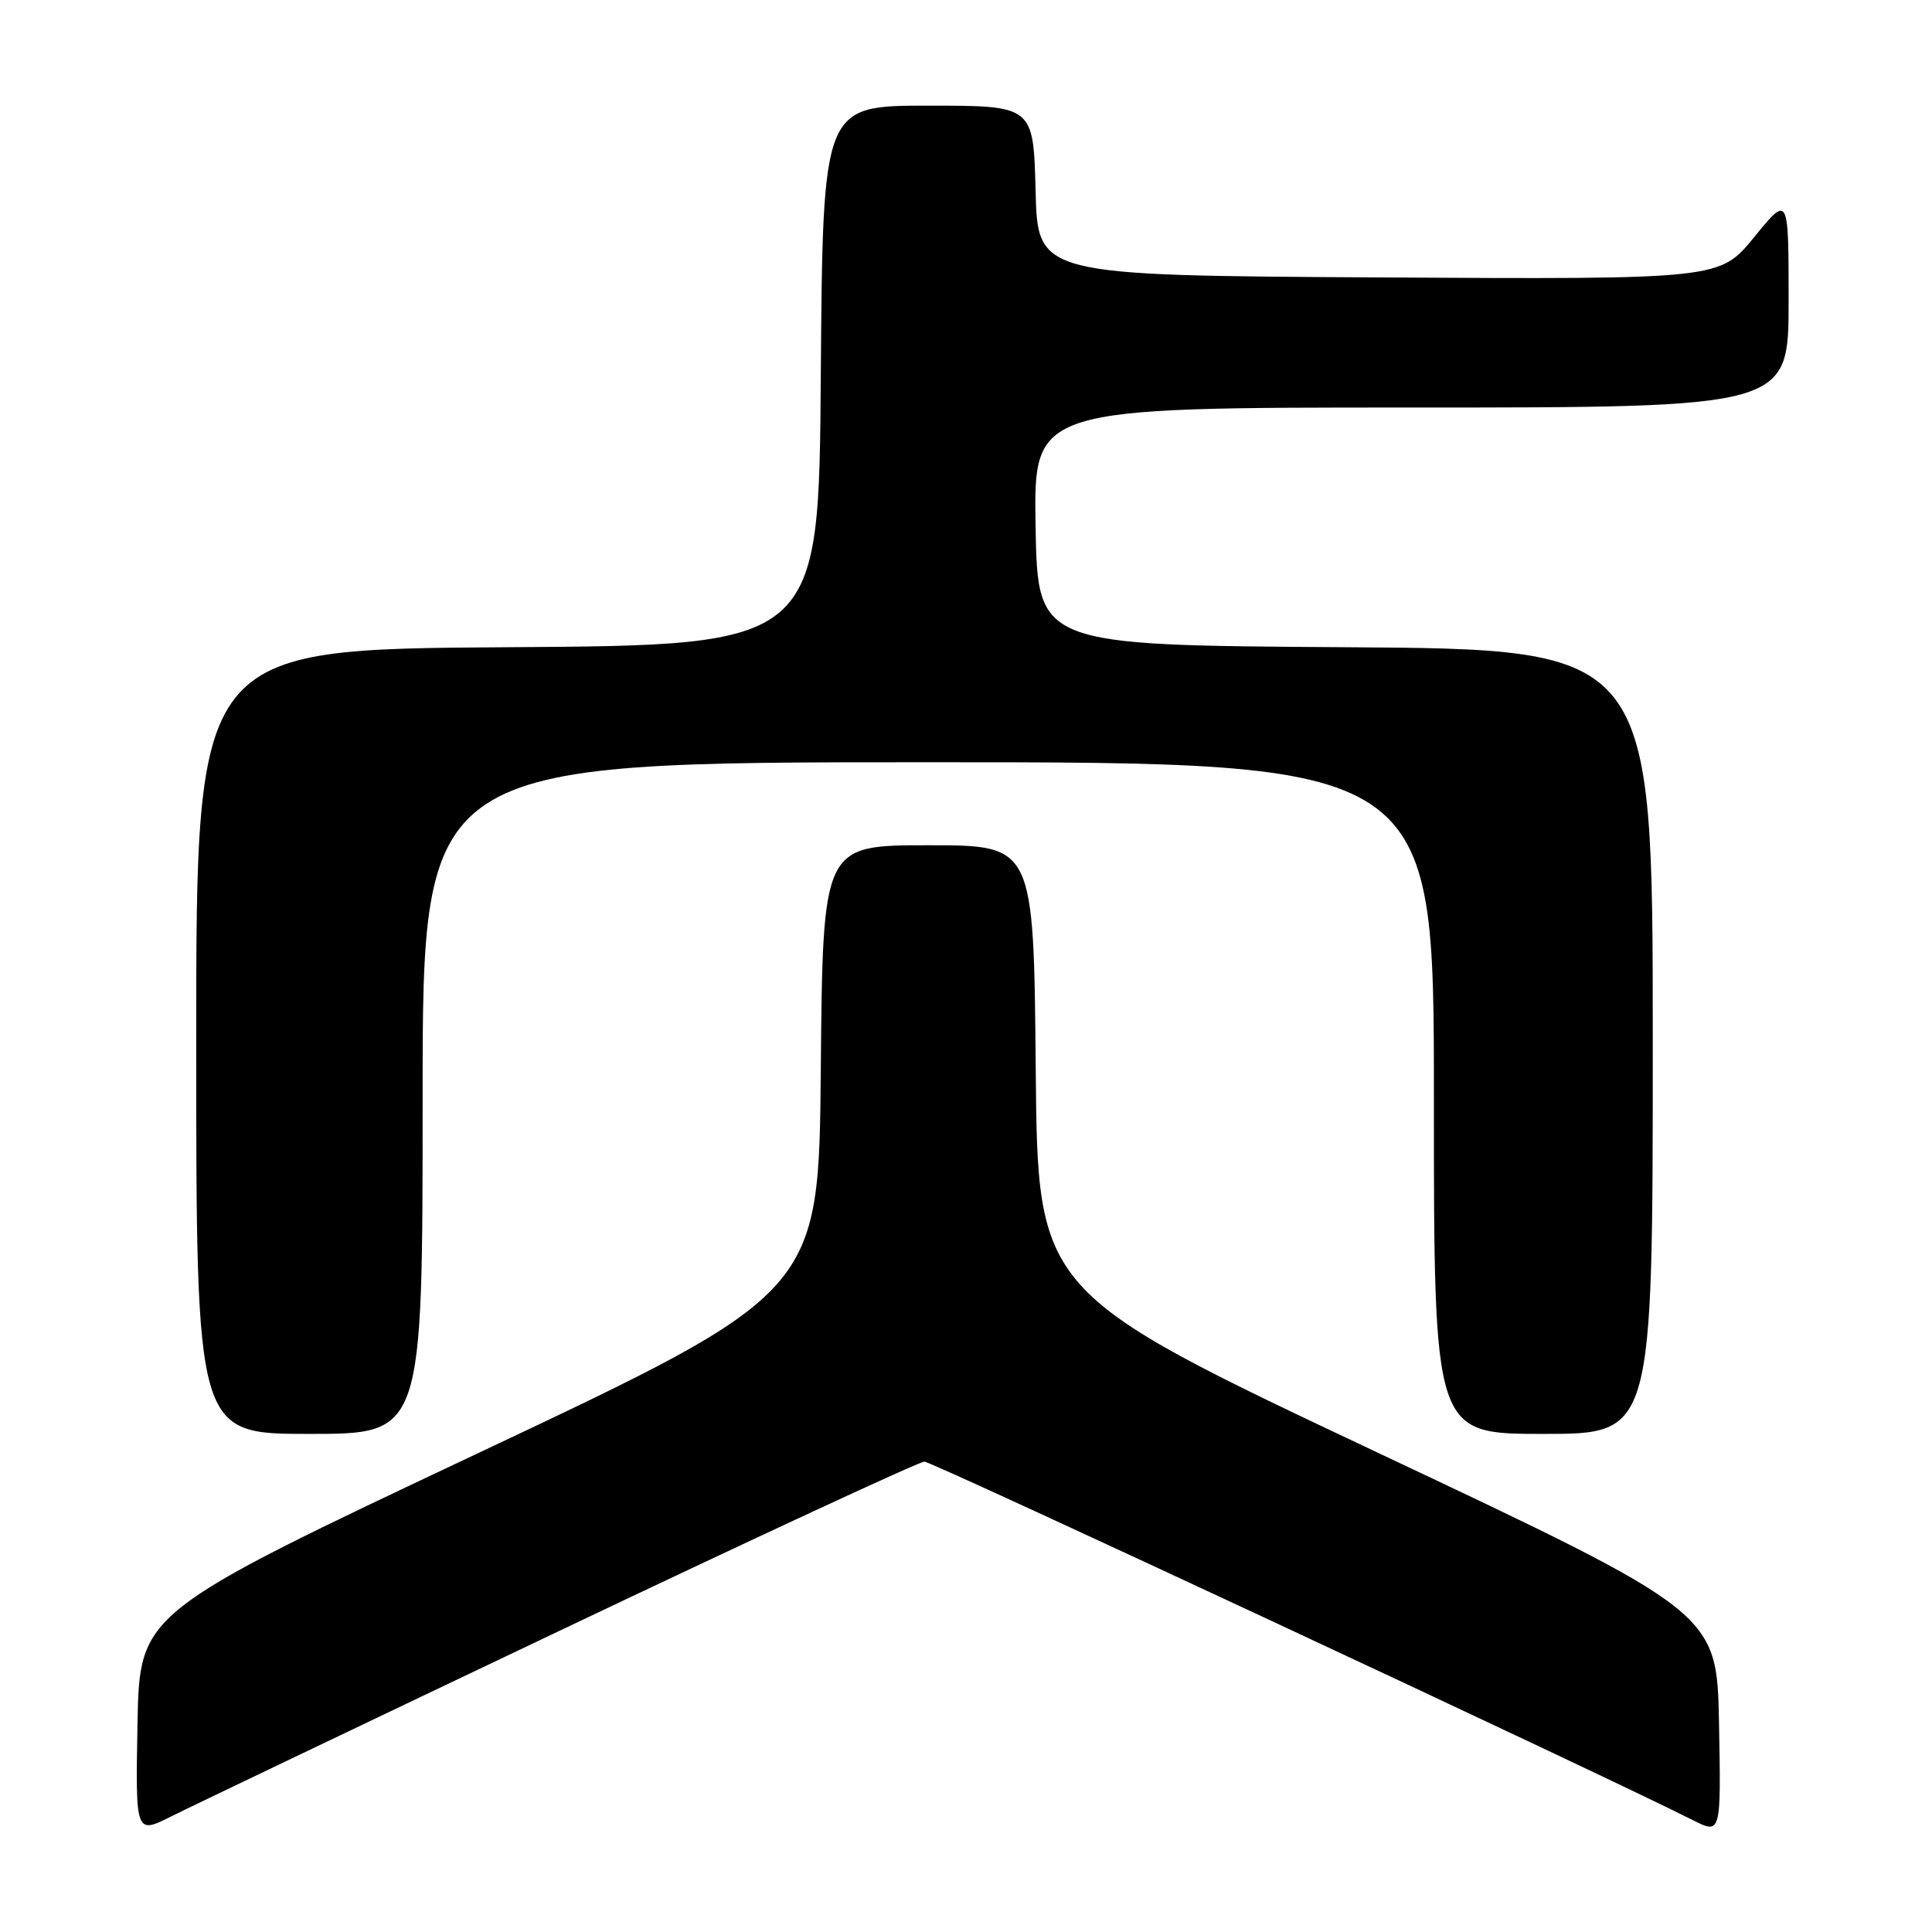 <?xml version="1.0" encoding="UTF-8" standalone="no"?>
<!DOCTYPE svg PUBLIC "-//W3C//DTD SVG 1.1//EN" "http://www.w3.org/Graphics/SVG/1.1/DTD/svg11.dtd" >
<svg xmlns="http://www.w3.org/2000/svg" xmlns:xlink="http://www.w3.org/1999/xlink" version="1.1" viewBox="0 0 256 256">
 <g >
 <path fill="currentColor"
d=" M 74.39 215.97 C 100.18 203.70 121.83 193.67 122.49 193.67 C 123.49 193.67 211.88 234.91 224.28 241.16 C 228.05 243.07 228.05 243.07 227.78 228.38 C 227.50 213.69 227.50 213.69 182.50 192.46 C 137.50 171.23 137.50 171.23 137.24 141.62 C 136.97 112.00 136.97 112.00 123.00 112.00 C 109.03 112.00 109.03 112.00 108.76 141.63 C 108.50 171.25 108.50 171.25 63.50 192.48 C 18.50 213.71 18.50 213.71 18.22 228.39 C 17.95 243.06 17.95 243.06 22.72 240.67 C 25.35 239.35 48.60 228.24 74.39 215.97 Z  M 56.00 145.50 C 56.00 101.00 56.00 101.00 123.00 101.00 C 190.00 101.00 190.00 101.00 190.00 145.50 C 190.00 190.00 190.00 190.00 204.50 190.00 C 219.00 190.00 219.00 190.00 219.00 138.01 C 219.00 86.02 219.00 86.02 178.25 85.76 C 137.50 85.50 137.50 85.50 137.22 69.75 C 136.95 54.00 136.95 54.00 186.97 54.00 C 237.00 54.00 237.00 54.00 237.00 39.91 C 237.00 25.82 237.00 25.82 232.44 31.42 C 227.87 37.02 227.87 37.02 182.69 36.76 C 137.50 36.50 137.50 36.50 137.22 25.25 C 136.93 14.00 136.93 14.00 122.98 14.00 C 109.03 14.00 109.03 14.00 108.76 49.75 C 108.50 85.50 108.50 85.50 67.25 85.76 C 26.00 86.02 26.00 86.02 26.00 138.01 C 26.00 190.00 26.00 190.00 41.00 190.00 C 56.00 190.00 56.00 190.00 56.00 145.50 Z "/>
</g>
</svg>